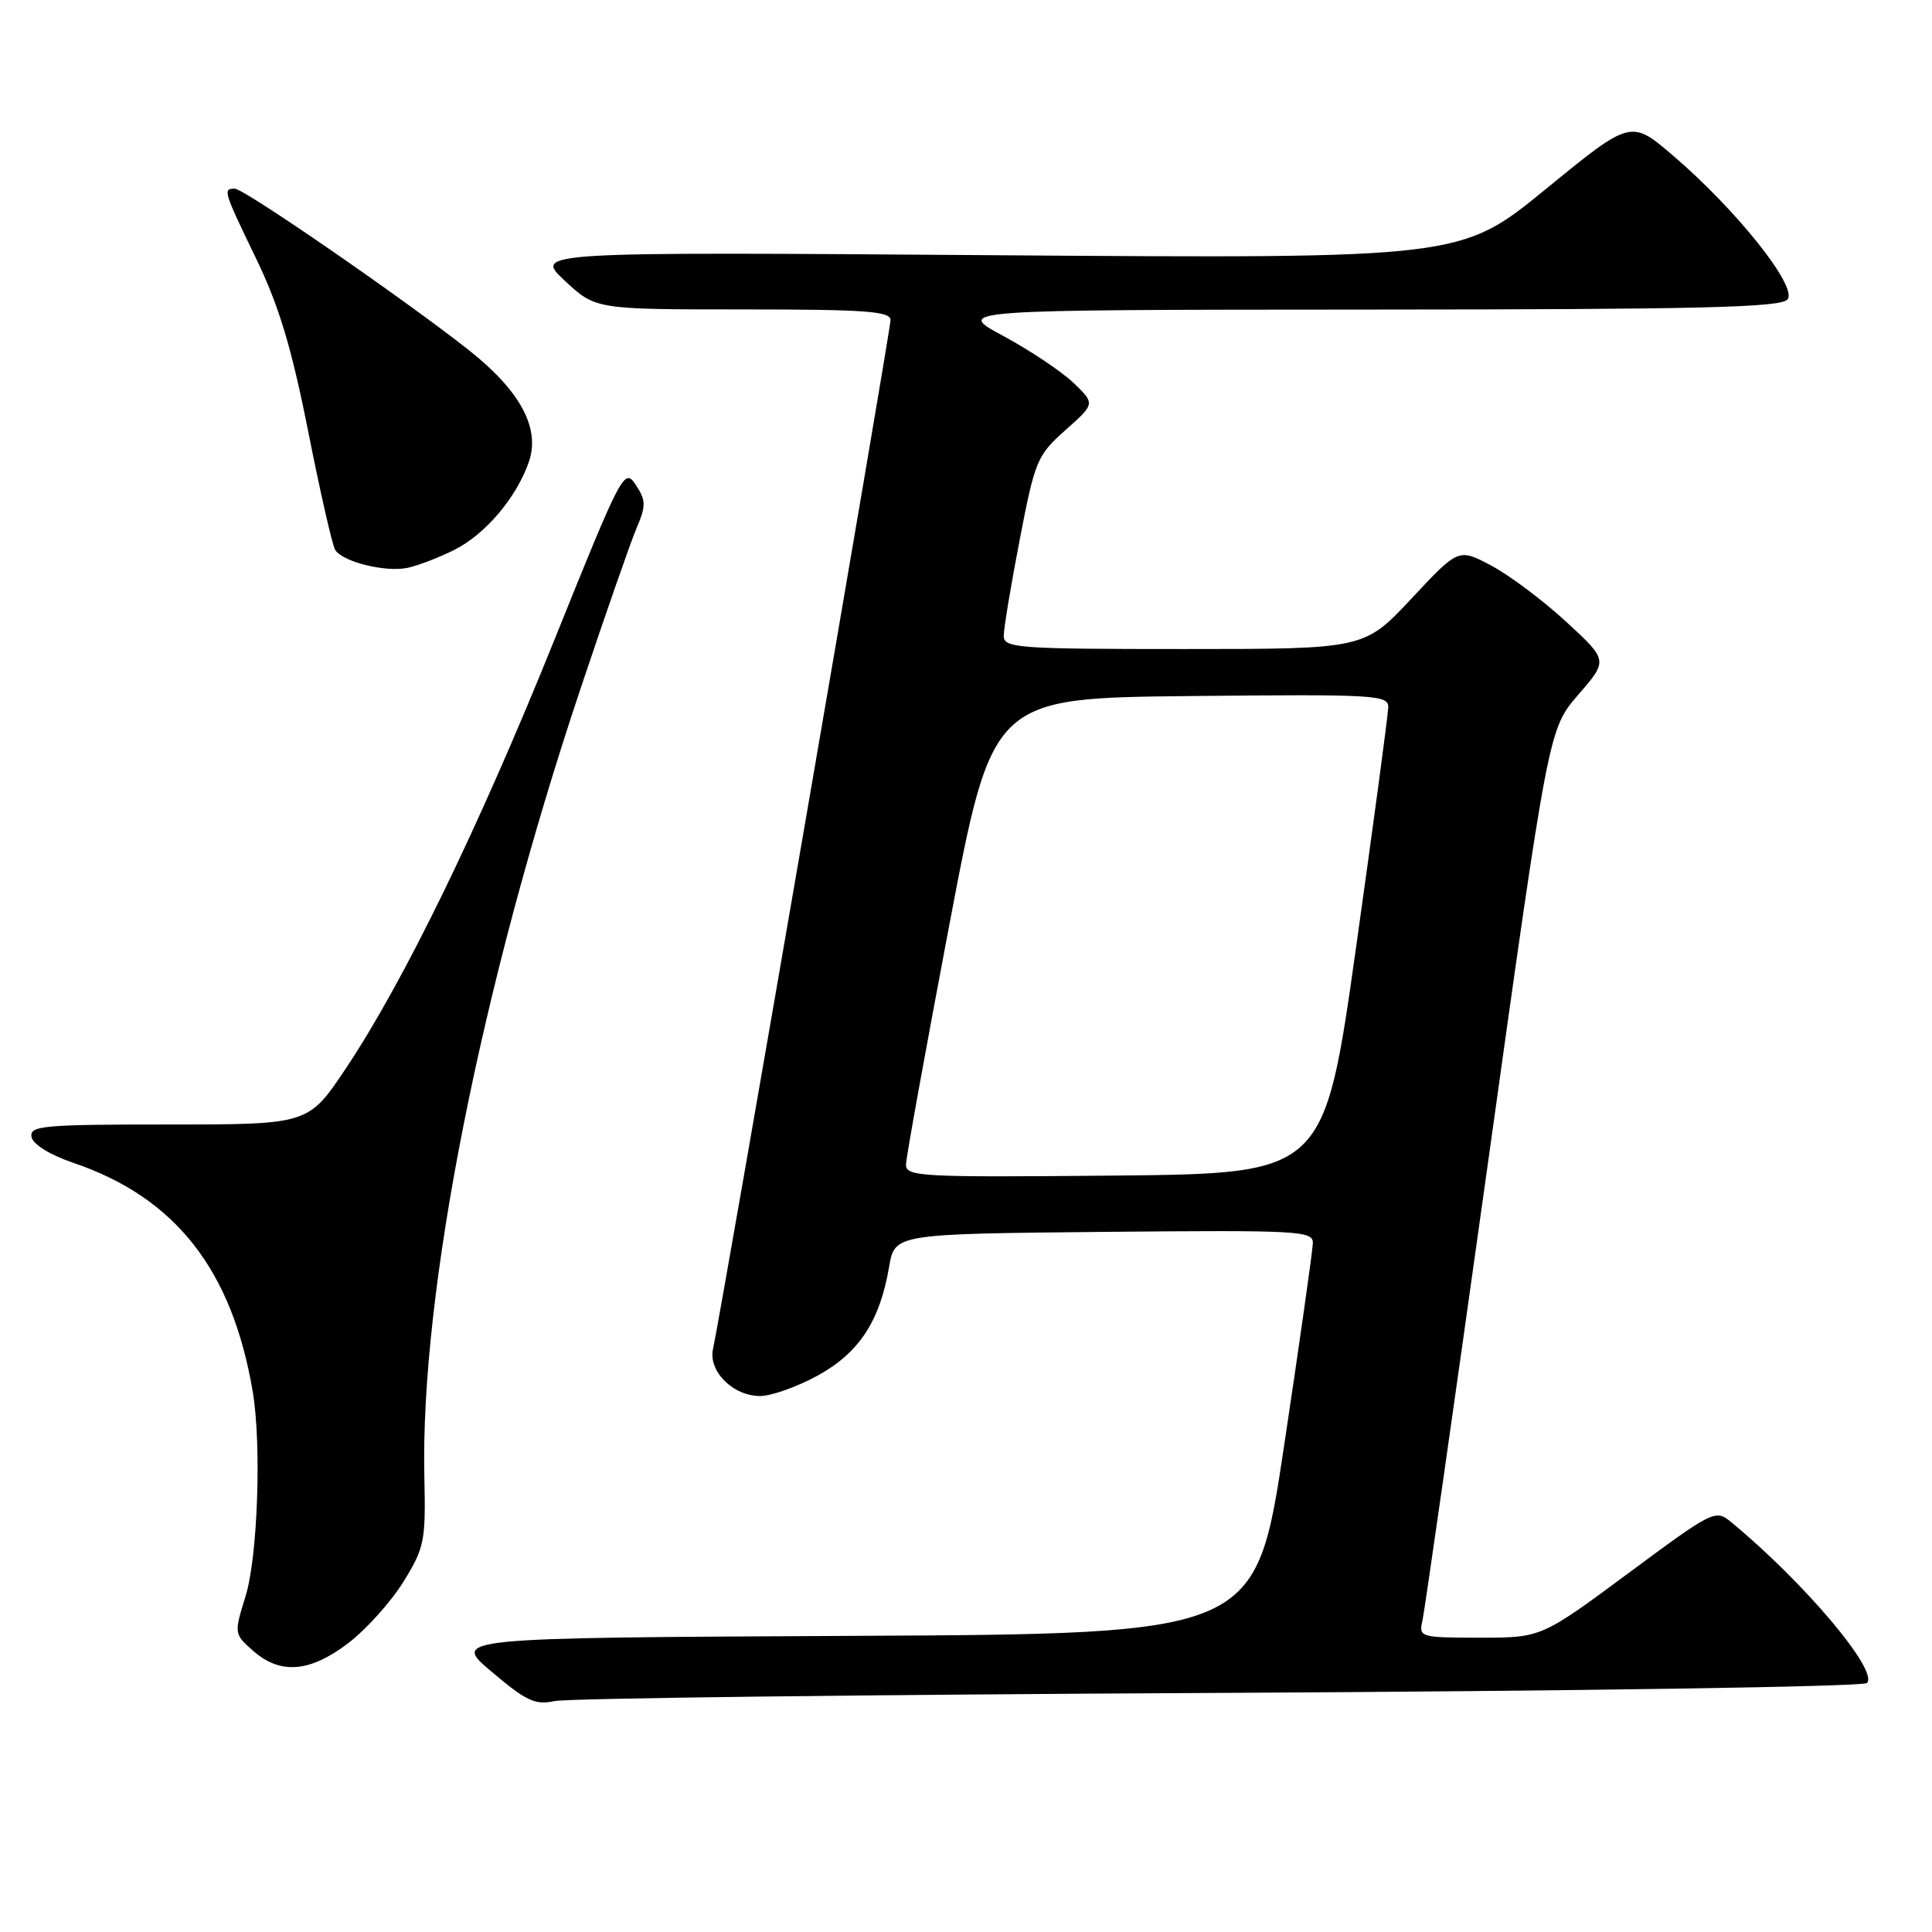 <?xml version="1.0" encoding="UTF-8" standalone="no"?>
<!DOCTYPE svg PUBLIC "-//W3C//DTD SVG 1.1//EN" "http://www.w3.org/Graphics/SVG/1.1/DTD/svg11.dtd" >
<svg xmlns="http://www.w3.org/2000/svg" xmlns:xlink="http://www.w3.org/1999/xlink" version="1.1" viewBox="0 0 256 256">
 <g >
 <path fill="currentColor"
d=" M 161.50 224.32 C 208.62 224.08 246.89 223.50 247.38 223.01 C 248.98 221.42 239.08 209.69 229.38 201.68 C 227.31 199.97 227.00 200.13 215.75 208.47 C 204.23 217.00 204.23 217.00 196.10 217.00 C 188.18 217.00 187.98 216.94 188.48 214.75 C 188.76 213.51 192.64 186.42 197.10 154.54 C 205.20 96.58 205.20 96.58 209.14 92.04 C 213.08 87.50 213.08 87.50 207.52 82.38 C 204.46 79.56 200.00 76.22 197.61 74.95 C 193.26 72.64 193.26 72.64 187.02 79.32 C 180.77 86.00 180.77 86.00 156.89 86.00 C 134.80 86.00 133.00 85.87 133.00 84.25 C 133.00 83.29 133.95 77.55 135.12 71.50 C 137.13 61.03 137.42 60.33 141.18 56.99 C 145.12 53.49 145.12 53.49 142.24 50.73 C 140.66 49.22 136.47 46.42 132.93 44.51 C 126.50 41.05 126.50 41.05 181.13 41.02 C 225.32 41.00 235.97 40.75 236.86 39.67 C 238.23 38.02 230.09 27.80 221.69 20.62 C 216.10 15.84 216.10 15.84 204.83 25.05 C 193.56 34.26 193.56 34.26 132.15 33.82 C 70.75 33.37 70.75 33.37 74.83 37.19 C 78.92 41.00 78.92 41.00 98.46 41.00 C 114.64 41.00 118.00 41.24 118.00 42.41 C 118.00 43.82 95.46 174.45 94.48 178.73 C 93.81 181.68 97.15 185.01 100.75 184.98 C 102.26 184.96 105.71 183.73 108.42 182.23 C 113.86 179.21 116.58 175.05 117.81 167.88 C 118.55 163.50 118.55 163.50 146.28 163.23 C 172.22 162.99 174.00 163.08 173.96 164.73 C 173.93 165.71 172.23 177.75 170.16 191.50 C 166.41 216.50 166.41 216.50 113.12 216.76 C 59.82 217.02 59.82 217.02 65.16 221.53 C 69.73 225.40 70.93 225.96 73.50 225.40 C 75.15 225.03 114.75 224.55 161.50 224.32 Z  M 46.15 217.72 C 48.52 215.91 51.80 212.26 53.45 209.60 C 56.25 205.07 56.42 204.20 56.23 195.72 C 55.67 171.35 63.68 130.87 76.88 91.38 C 80.17 81.55 83.52 71.95 84.32 70.05 C 85.62 67.00 85.61 66.33 84.24 64.24 C 82.73 61.95 82.40 62.58 73.47 84.76 C 63.41 109.73 53.50 130.09 45.80 141.61 C 40.86 149.00 40.86 149.00 22.35 149.00 C 5.67 149.00 3.89 149.16 4.18 150.66 C 4.37 151.64 6.63 153.03 9.71 154.08 C 23.26 158.68 30.77 168.27 33.49 184.42 C 34.67 191.43 34.15 206.30 32.54 211.50 C 31.00 216.47 31.01 216.51 33.55 218.75 C 37.16 221.92 41.06 221.60 46.15 217.72 Z  M 60.19 72.87 C 64.30 70.81 68.43 65.94 70.07 61.22 C 71.63 56.76 68.95 51.78 62.08 46.36 C 53.47 39.57 32.34 25.00 31.11 25.00 C 29.51 25.00 29.60 25.29 33.96 34.31 C 36.95 40.49 38.64 46.09 40.83 57.13 C 42.42 65.17 44.04 72.25 44.41 72.86 C 45.40 74.45 51.07 75.86 54.00 75.24 C 55.38 74.95 58.16 73.88 60.19 72.87 Z  M 120.05 154.27 C 120.08 153.29 122.67 139.00 125.80 122.50 C 131.50 92.50 131.50 92.50 157.75 92.23 C 182.29 91.98 184.00 92.08 183.95 93.73 C 183.93 94.71 182.01 109.00 179.69 125.50 C 175.46 155.50 175.46 155.50 147.73 155.77 C 121.78 156.01 120.00 155.92 120.05 154.27 Z "/>
</g>
</svg>